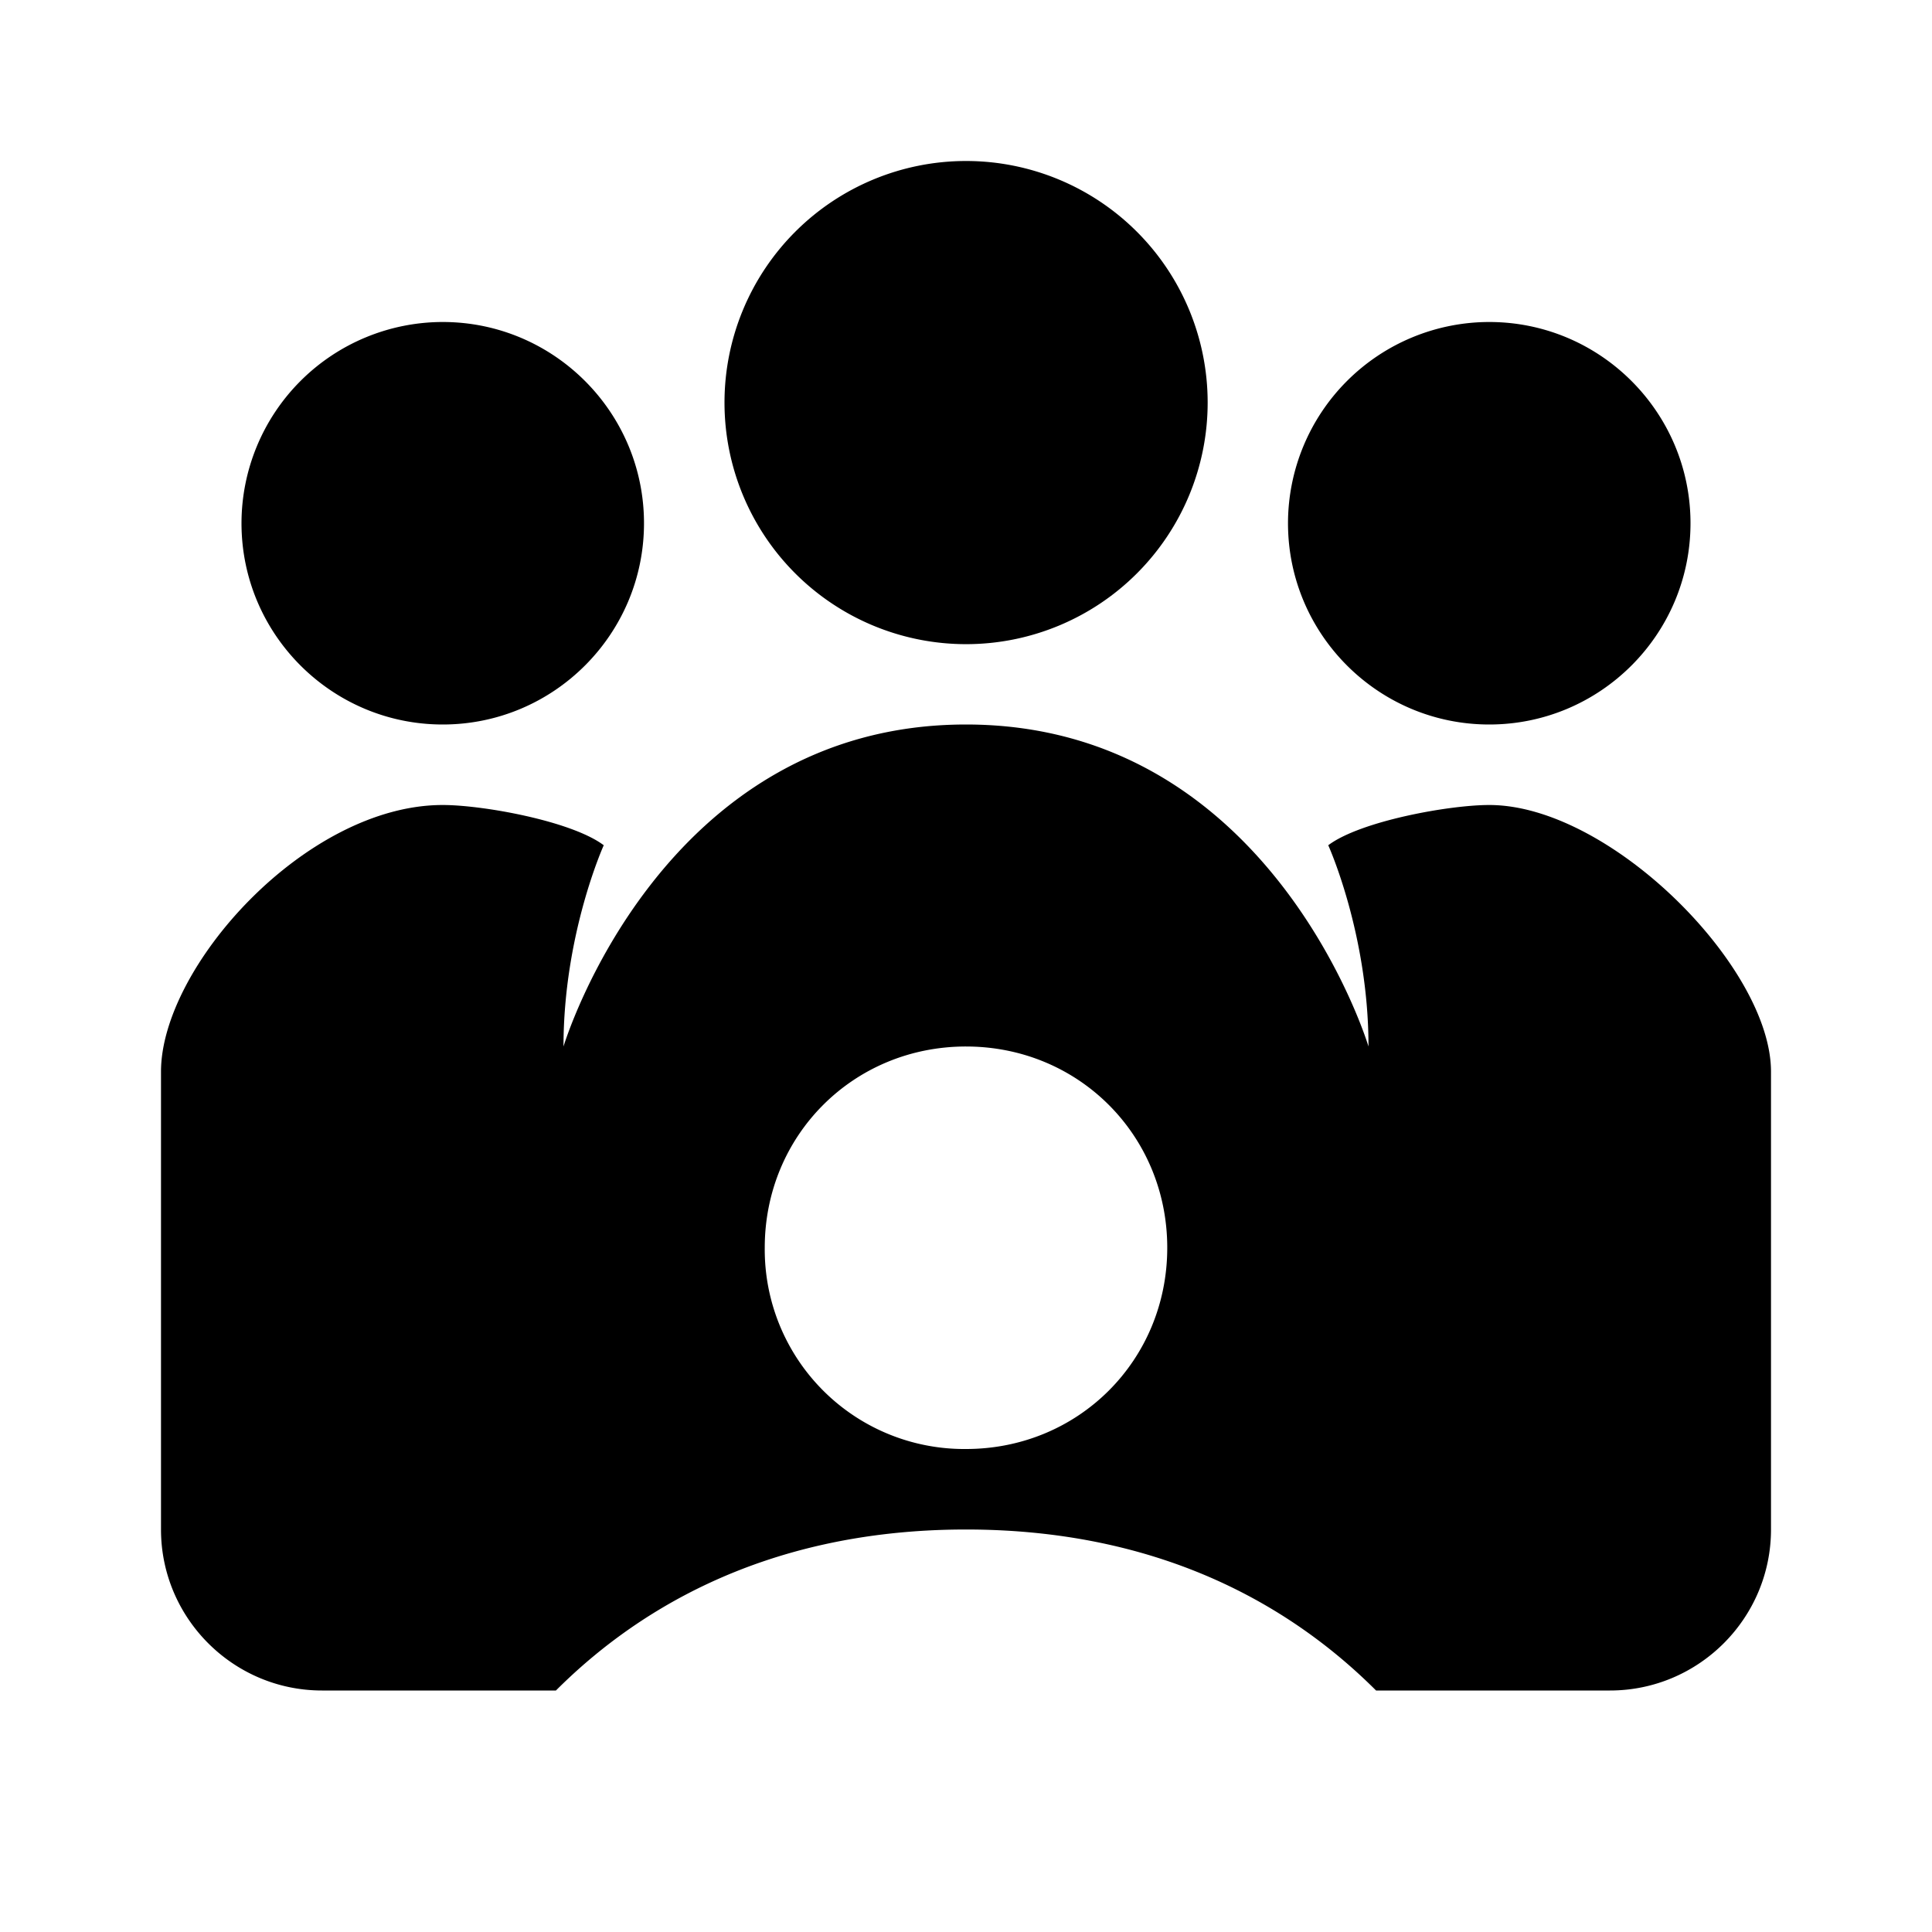 <svg xmlns="http://www.w3.org/2000/svg" viewBox="0 0 24 24"><path d="M12 2a3 3 0 1 0 .002 6.002A3 3 0 0 0 12 2zM5.5 4A2.502 2.502 0 0 0 3 6.5C3 7.879 4.121 9 5.5 9S8 7.879 8 6.5 6.879 4 5.5 4zm13 0A2.502 2.502 0 0 0 16 6.5C16 7.879 17.121 9 18.5 9S21 7.879 21 6.5 19.879 4 18.5 4zM12 9c-3.8 0-5 4-5 4 0-1.398.5-2.5.5-2.5-.398-.3-1.5-.5-2-.5C3.8 10 2 12.012 2 13.313V19c0 1.102.898 2 2 2h2.906c.899-.898 2.492-2 5.094-2 2.602 0 4.195 1.102 5.094 2H20c1.102 0 2-.898 2-2v-5.688c0-1.3-2-3.312-3.5-3.312-.5 0-1.602.2-2 .5 0 0 .5 1.102.5 2.5 0 0-1.2-4-5-4zm0 4c1.398 0 2.5 1.102 2.5 2.5S13.398 18 12 18a2.478 2.478 0 0 1-2.5-2.5c0-1.398 1.102-2.5 2.5-2.5z"/></svg>
